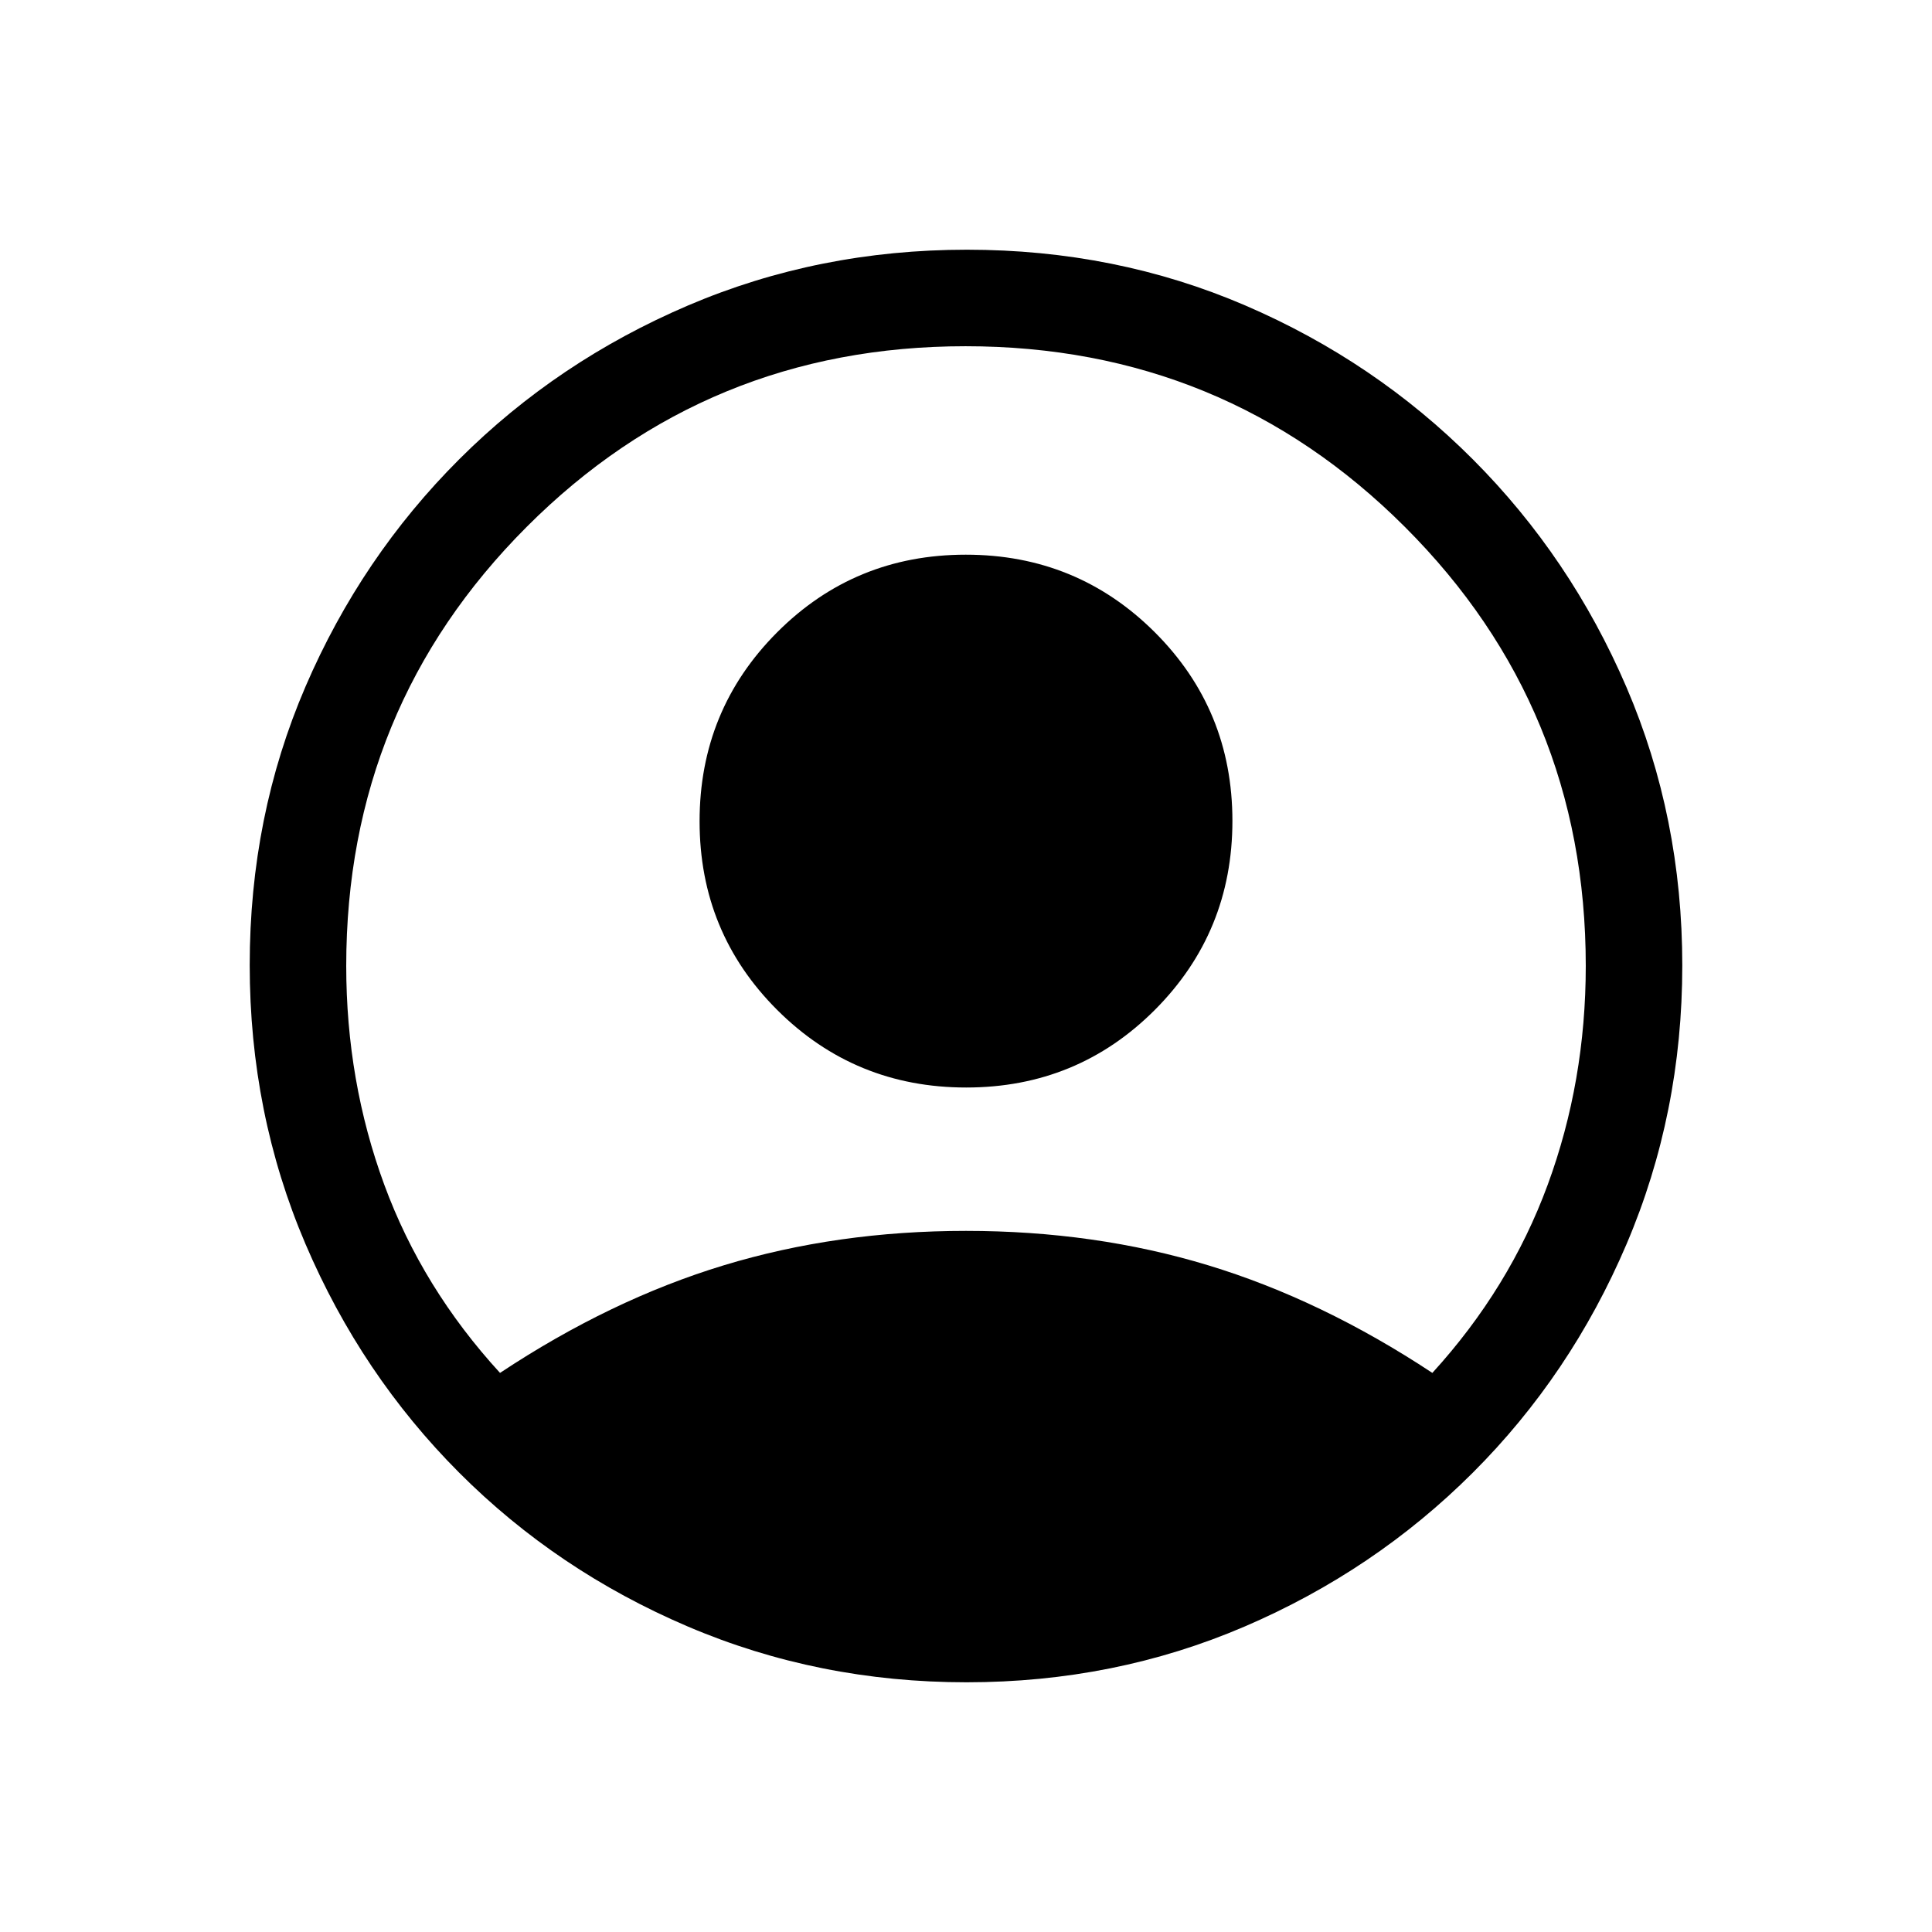 <svg xmlns="http://www.w3.org/2000/svg" height="20" viewBox="0 -960 960 960" width="20"><path d="M248.46-277.81q54.81-36.34 111.16-53.46 56.34-17.11 120.38-17.11 64.04 0 120.38 17.11 56.35 17.12 111.35 53.46 38.42-42.11 57.33-93.52 18.9-51.4 18.9-108.74 0-128.3-89.86-218.09-89.87-89.8-218.33-89.8t-218.1 89.8q-89.63 89.79-89.63 218.09 0 57.34 18.9 108.74 18.91 51.41 57.52 93.52Zm231.65-141.81q-55.26 0-93.88-38.5-38.61-38.51-38.61-93.77t38.5-93.88q38.51-38.61 93.77-38.61t93.88 38.5q38.61 38.51 38.61 93.77t-38.5 93.88q-38.51 38.61-93.77 38.61Zm.17 295.54q-73.53 0-138.52-27.72-64.98-27.73-113.62-76.46Q179.5-277 151.79-341.87q-27.71-64.88-27.71-138.59 0-73.98 27.72-138.37 27.73-64.39 76.46-113.03Q277-780.5 341.87-808.21q64.88-27.71 138.59-27.71 73.98 0 138.37 27.72 64.39 27.73 113.03 76.46Q780.5-683 808.21-618.46q27.71 64.55 27.71 138.18 0 73.53-27.72 138.52-27.73 64.98-76.46 113.62Q683-179.5 618.46-151.79q-64.55 27.71-138.18 27.71Z"/></svg>